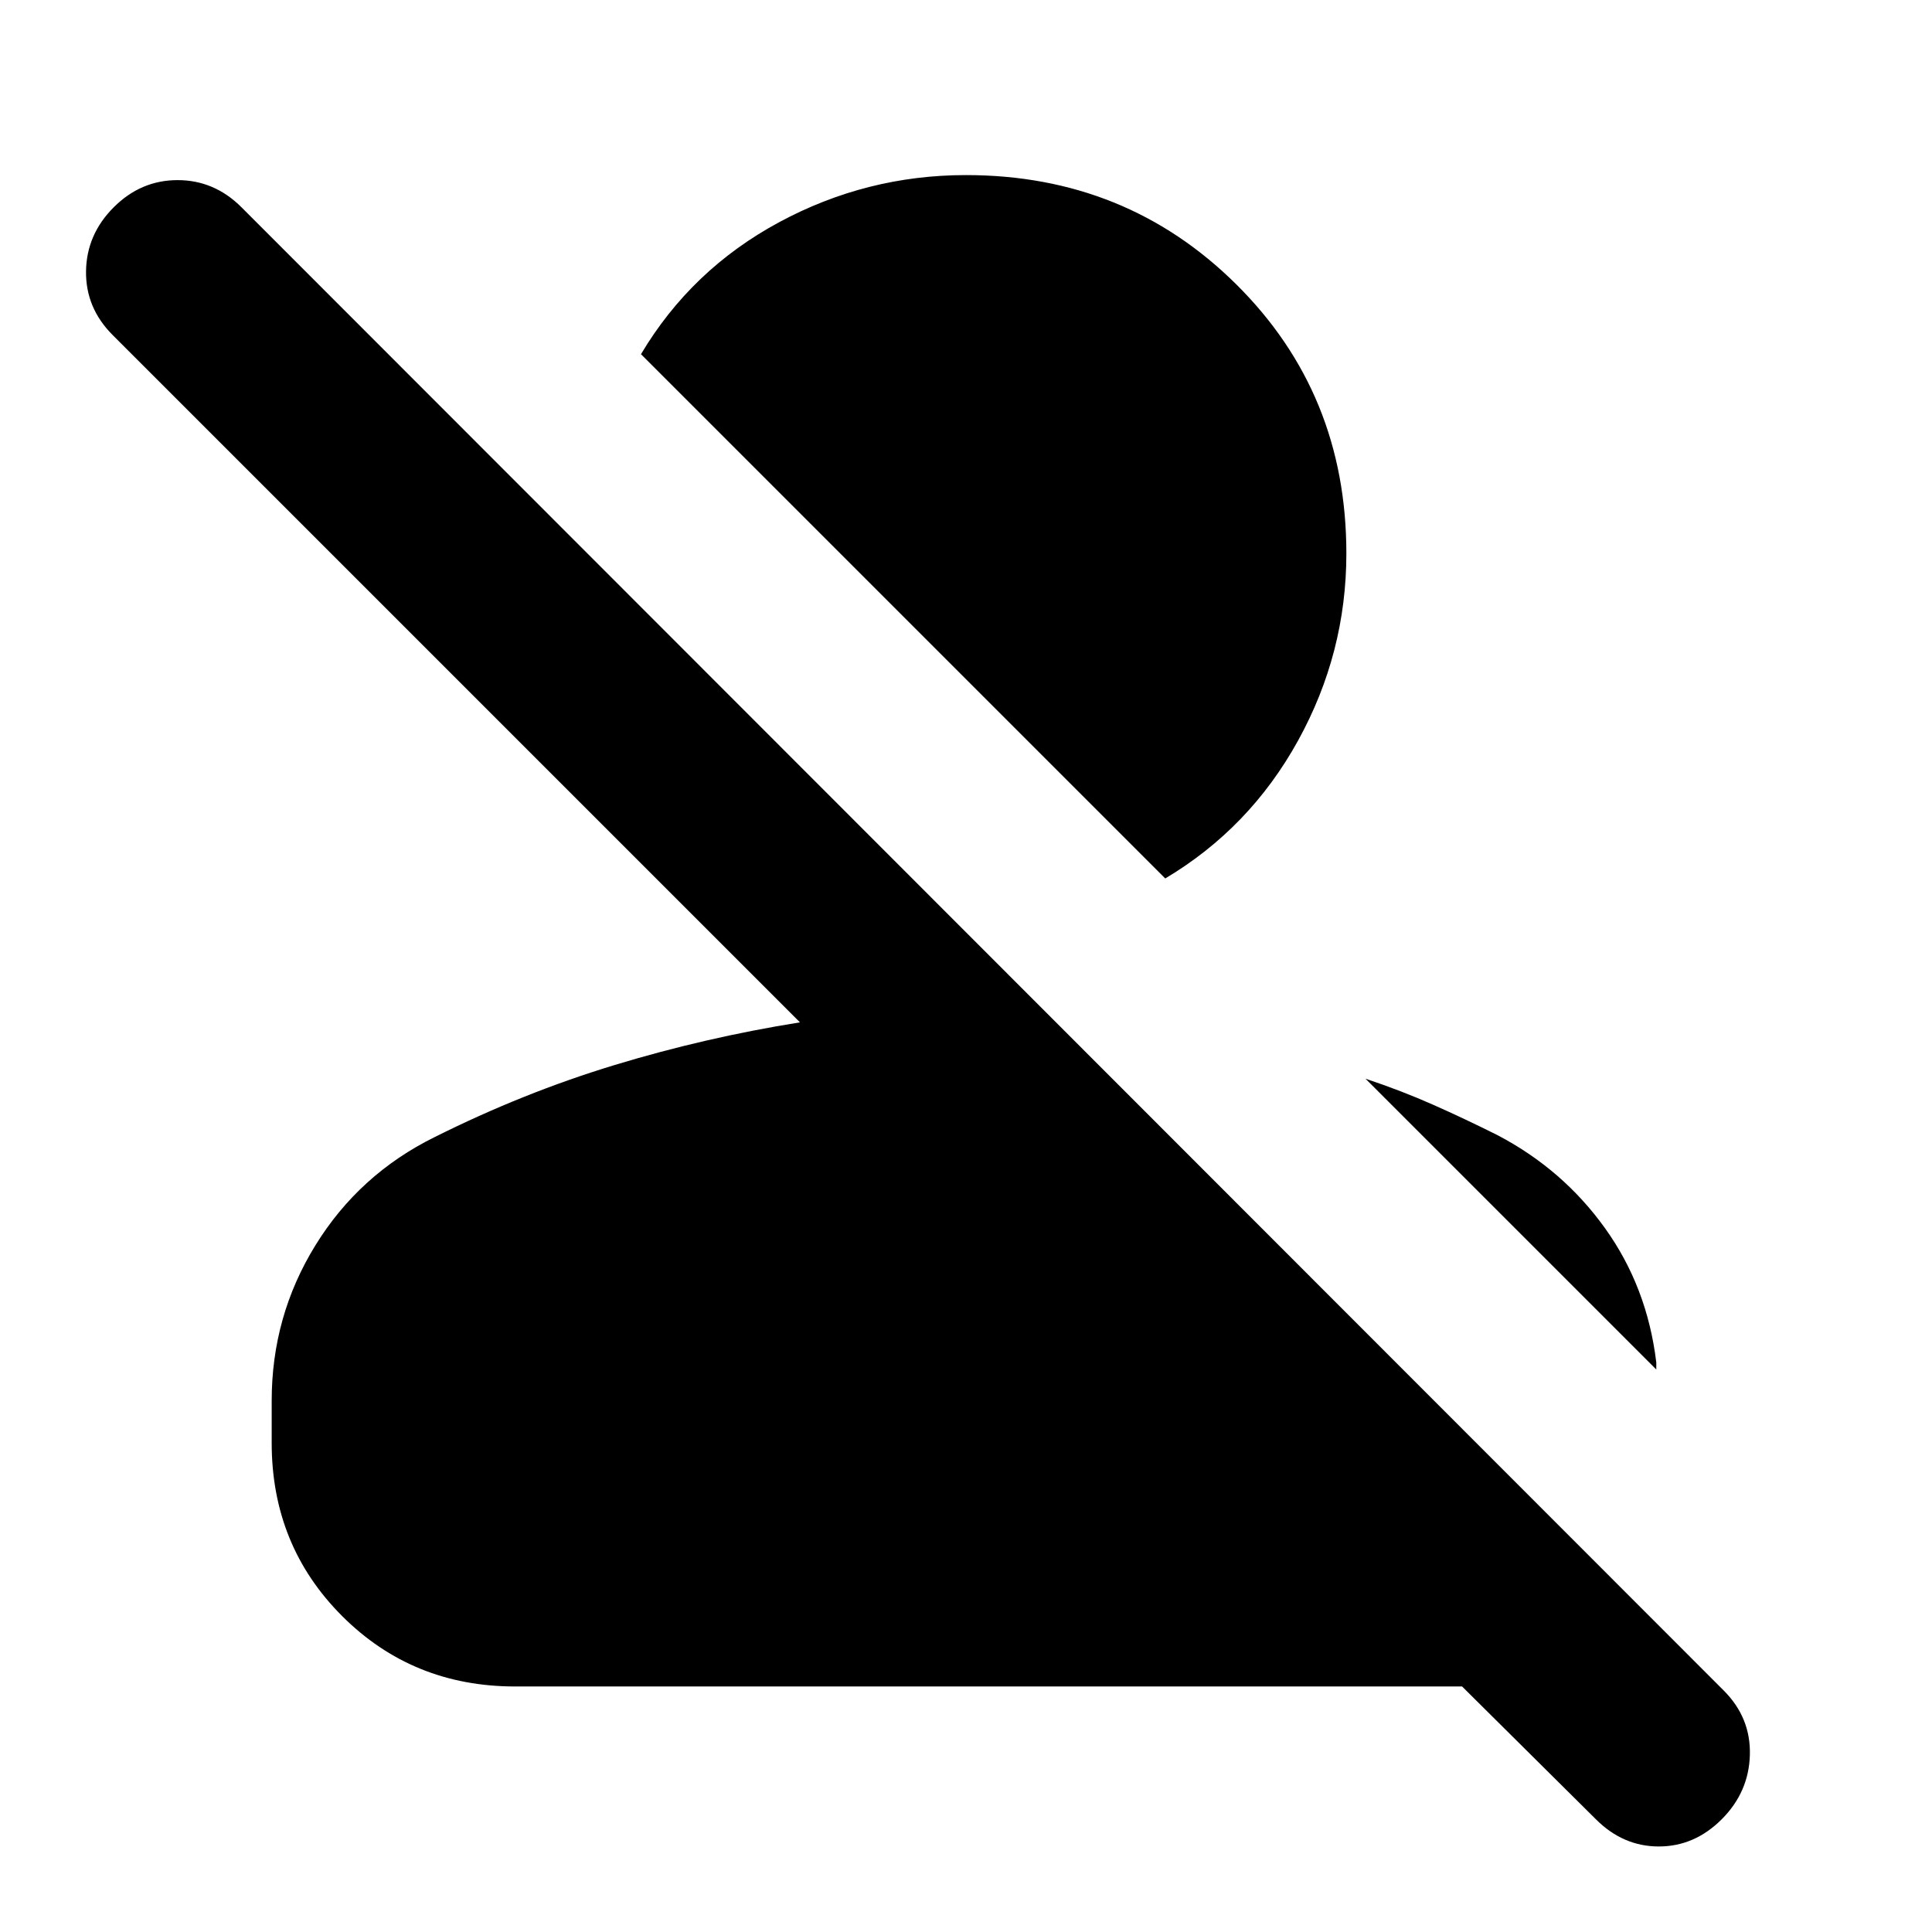 <svg xmlns="http://www.w3.org/2000/svg" height="24" viewBox="0 -960 960 960" width="24"><path d="m793-56-66.5-66H256q-51 0-86-35t-35-86v-21q0-42 21.75-77.25T216-395q44-22 89.25-35.75T397.5-452L56-793.5Q42.5-807 42.75-825.25T56.5-857q13.5-13.5 31.75-13.5T120-857l736.5 737q13.5 13.5 13 32t-14 32Q842-42.5 824.25-42.5T793-56Zm-49-340q32.5 17 53.5 46.25T823-283v3.5L678.5-424q18 6 33.75 13T744-396ZM579-523.5 318.5-784q25-42 68.5-65.5t93-23.5q79.5 0 134.25 54.25T669-685q0 49.5-24 93t-66 68.5Z"/></svg>